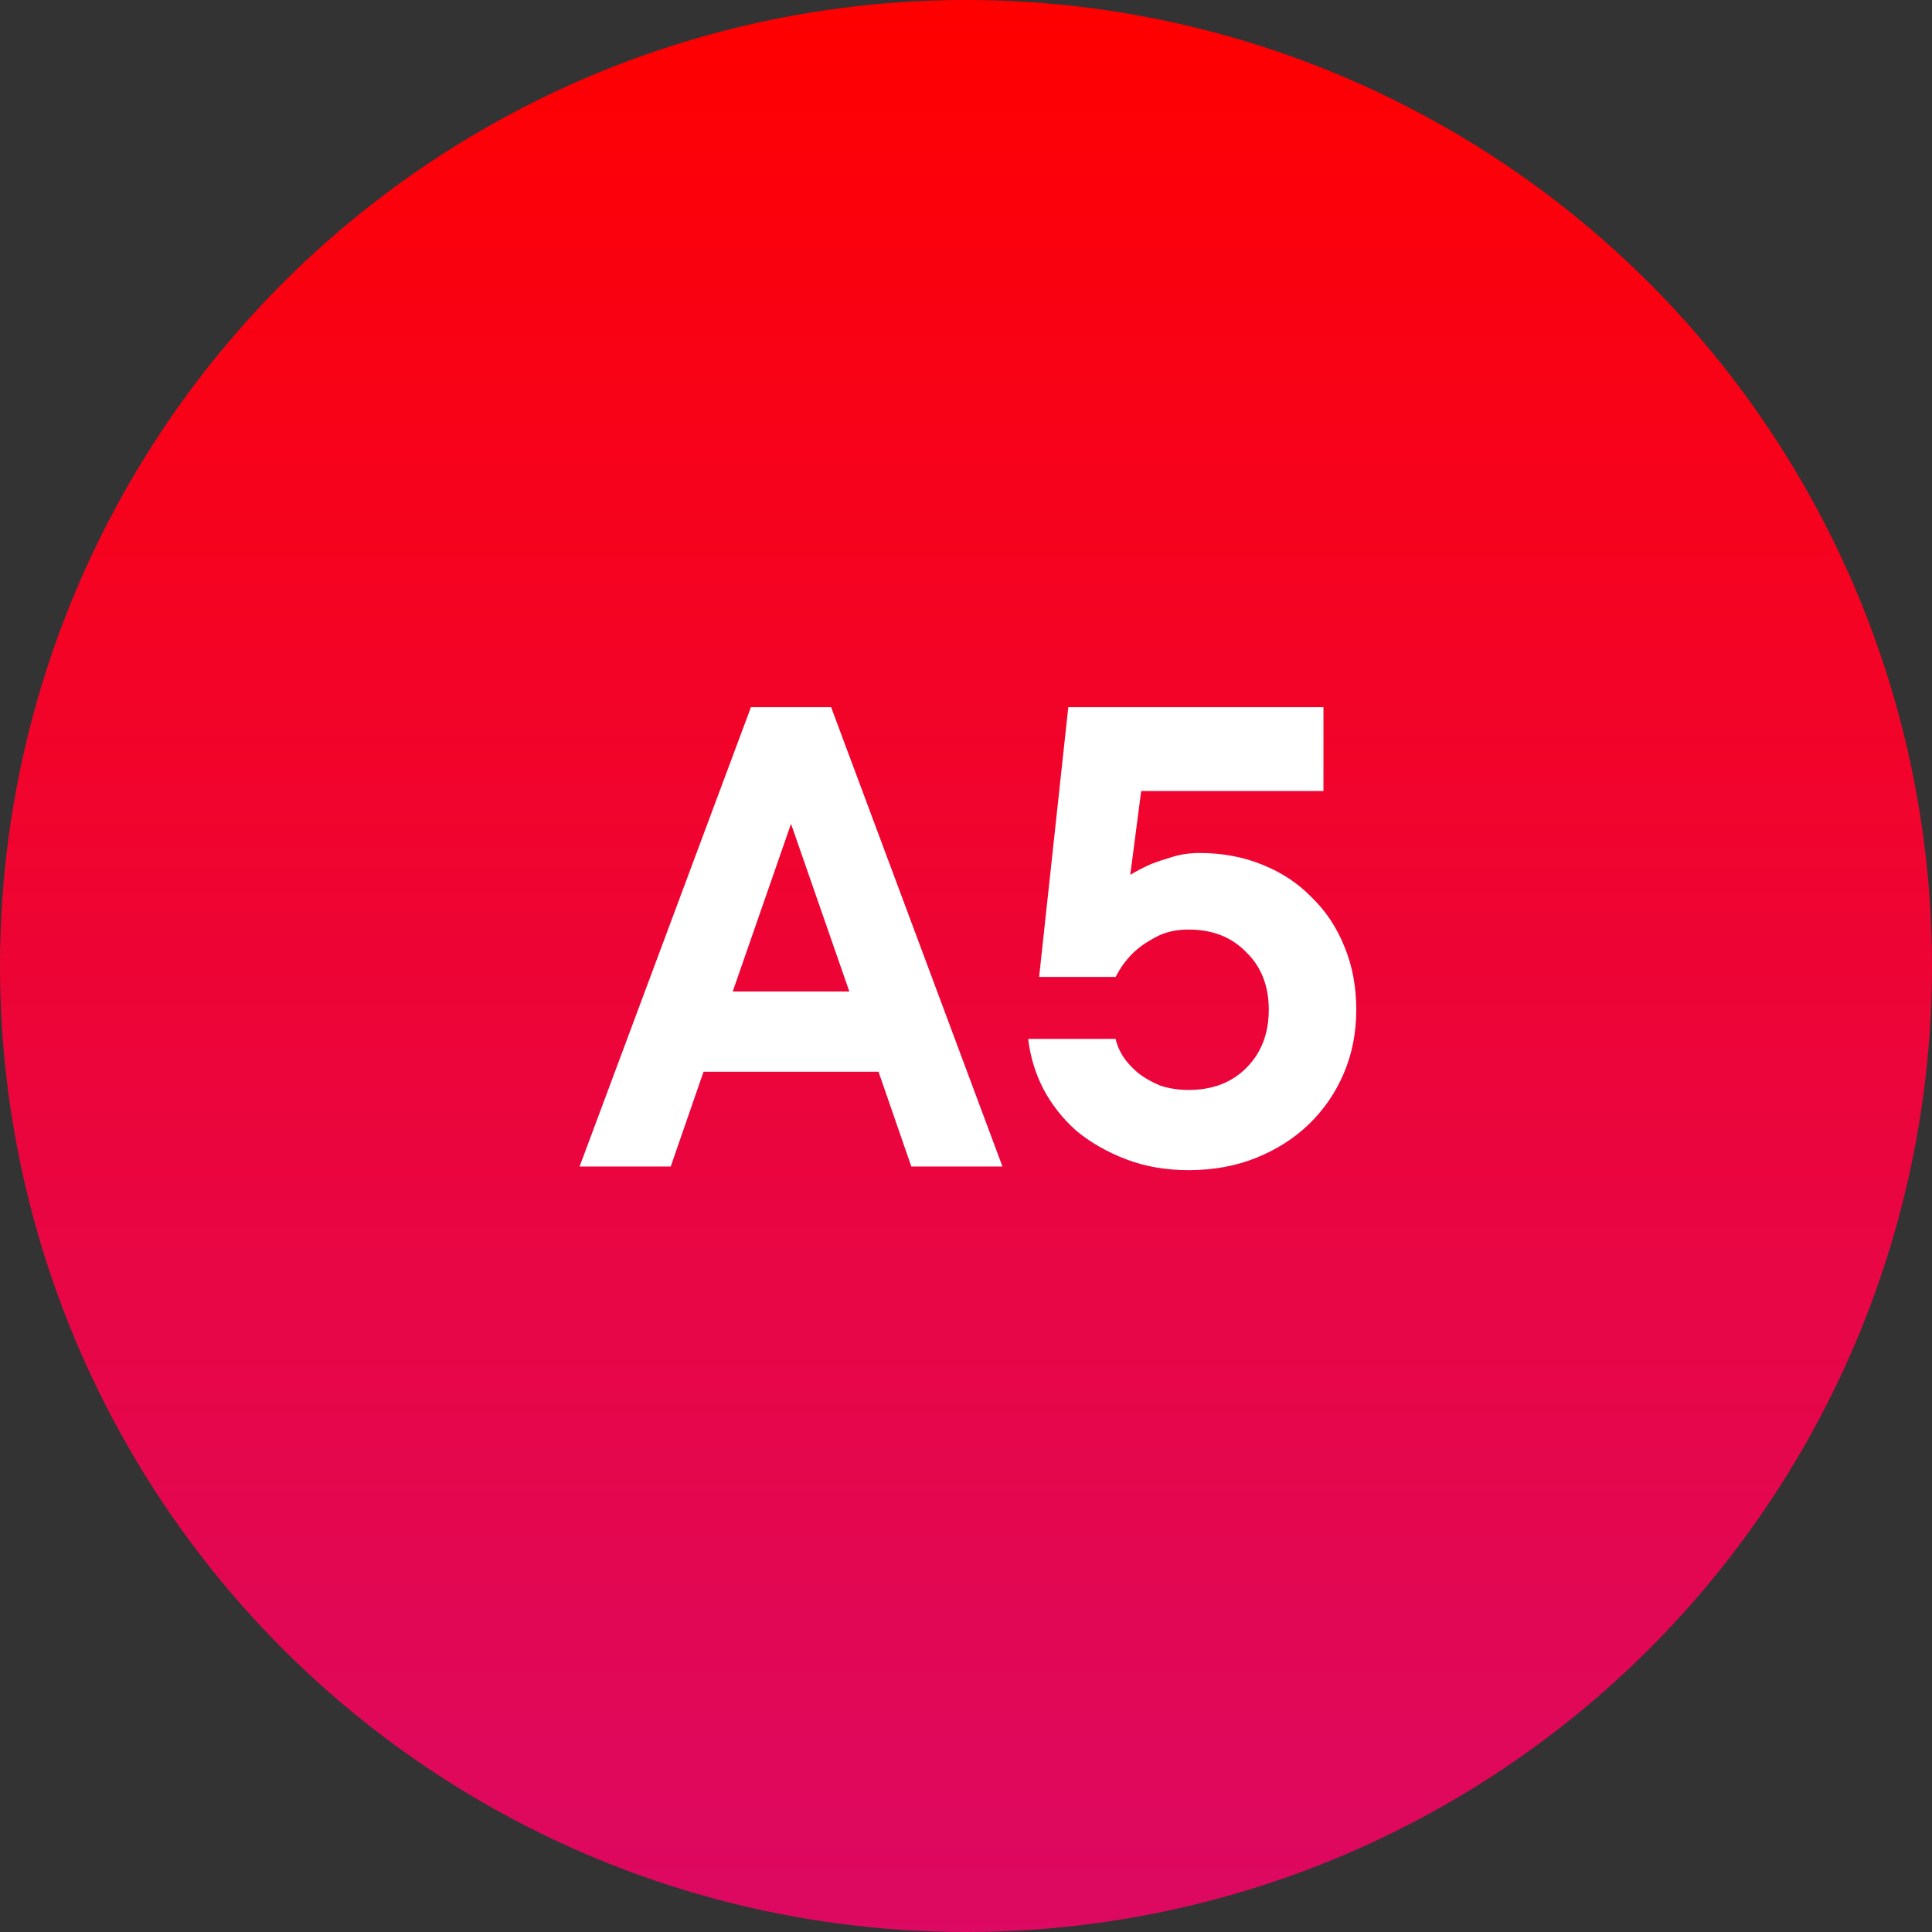 <svg width="53" height="53" viewBox="0 0 53 53" fill="none" xmlns="http://www.w3.org/2000/svg">
<rect x="0" y="0" width="53" height="53" fill="#333333" stroke="none"/>
<circle cx="26.5" cy="26.5" r="26.5" fill="url(#paint0_linear_2_2671)"/>
<path d="M18.4 32H15.9L20.6 19.4H22.8L27.5 32H25L24.1 29.4H19.3L18.4 32ZM23.3 27.2L21.7 22.6L20.1 27.2H23.3ZM32.906 23.4C33.533 23.4 34.106 23.507 34.626 23.72C35.16 23.933 35.613 24.233 35.986 24.62C36.373 24.993 36.673 25.447 36.886 25.98C37.1 26.5 37.206 27.073 37.206 27.7C37.206 28.327 37.093 28.907 36.866 29.44C36.64 29.973 36.32 30.44 35.906 30.84C35.506 31.227 35.026 31.533 34.466 31.76C33.906 31.987 33.286 32.1 32.606 32.1C31.98 32.1 31.406 32 30.886 31.8C30.366 31.6 29.913 31.34 29.526 31.02C29.153 30.687 28.853 30.307 28.626 29.88C28.4 29.44 28.26 28.98 28.206 28.5H30.606C30.633 28.647 30.7 28.807 30.806 28.98C30.913 29.14 31.053 29.293 31.226 29.44C31.4 29.573 31.6 29.687 31.826 29.78C32.066 29.86 32.326 29.9 32.606 29.9C33.26 29.9 33.786 29.7 34.186 29.3C34.6 28.887 34.806 28.353 34.806 27.7C34.806 27.047 34.6 26.52 34.186 26.12C33.786 25.707 33.26 25.5 32.606 25.5C32.246 25.5 31.94 25.573 31.686 25.72C31.433 25.853 31.226 26 31.066 26.16C30.88 26.347 30.726 26.56 30.606 26.8H28.506L29.306 19.4H36.306V21.7H31.306L31.006 24C31.18 23.893 31.373 23.793 31.586 23.7C31.76 23.633 31.96 23.567 32.186 23.5C32.413 23.433 32.653 23.4 32.906 23.4Z" fill="white"/>
<defs>
<linearGradient id="paint0_linear_2_2671" x1="26.5" y1="0" x2="26.5" y2="53" gradientUnits="userSpaceOnUse">
<stop stop-color="#FF0000"/>
<stop offset="1" stop-color="#FF006B" stop-opacity="0.83"/>
</linearGradient>
</defs>
</svg>
